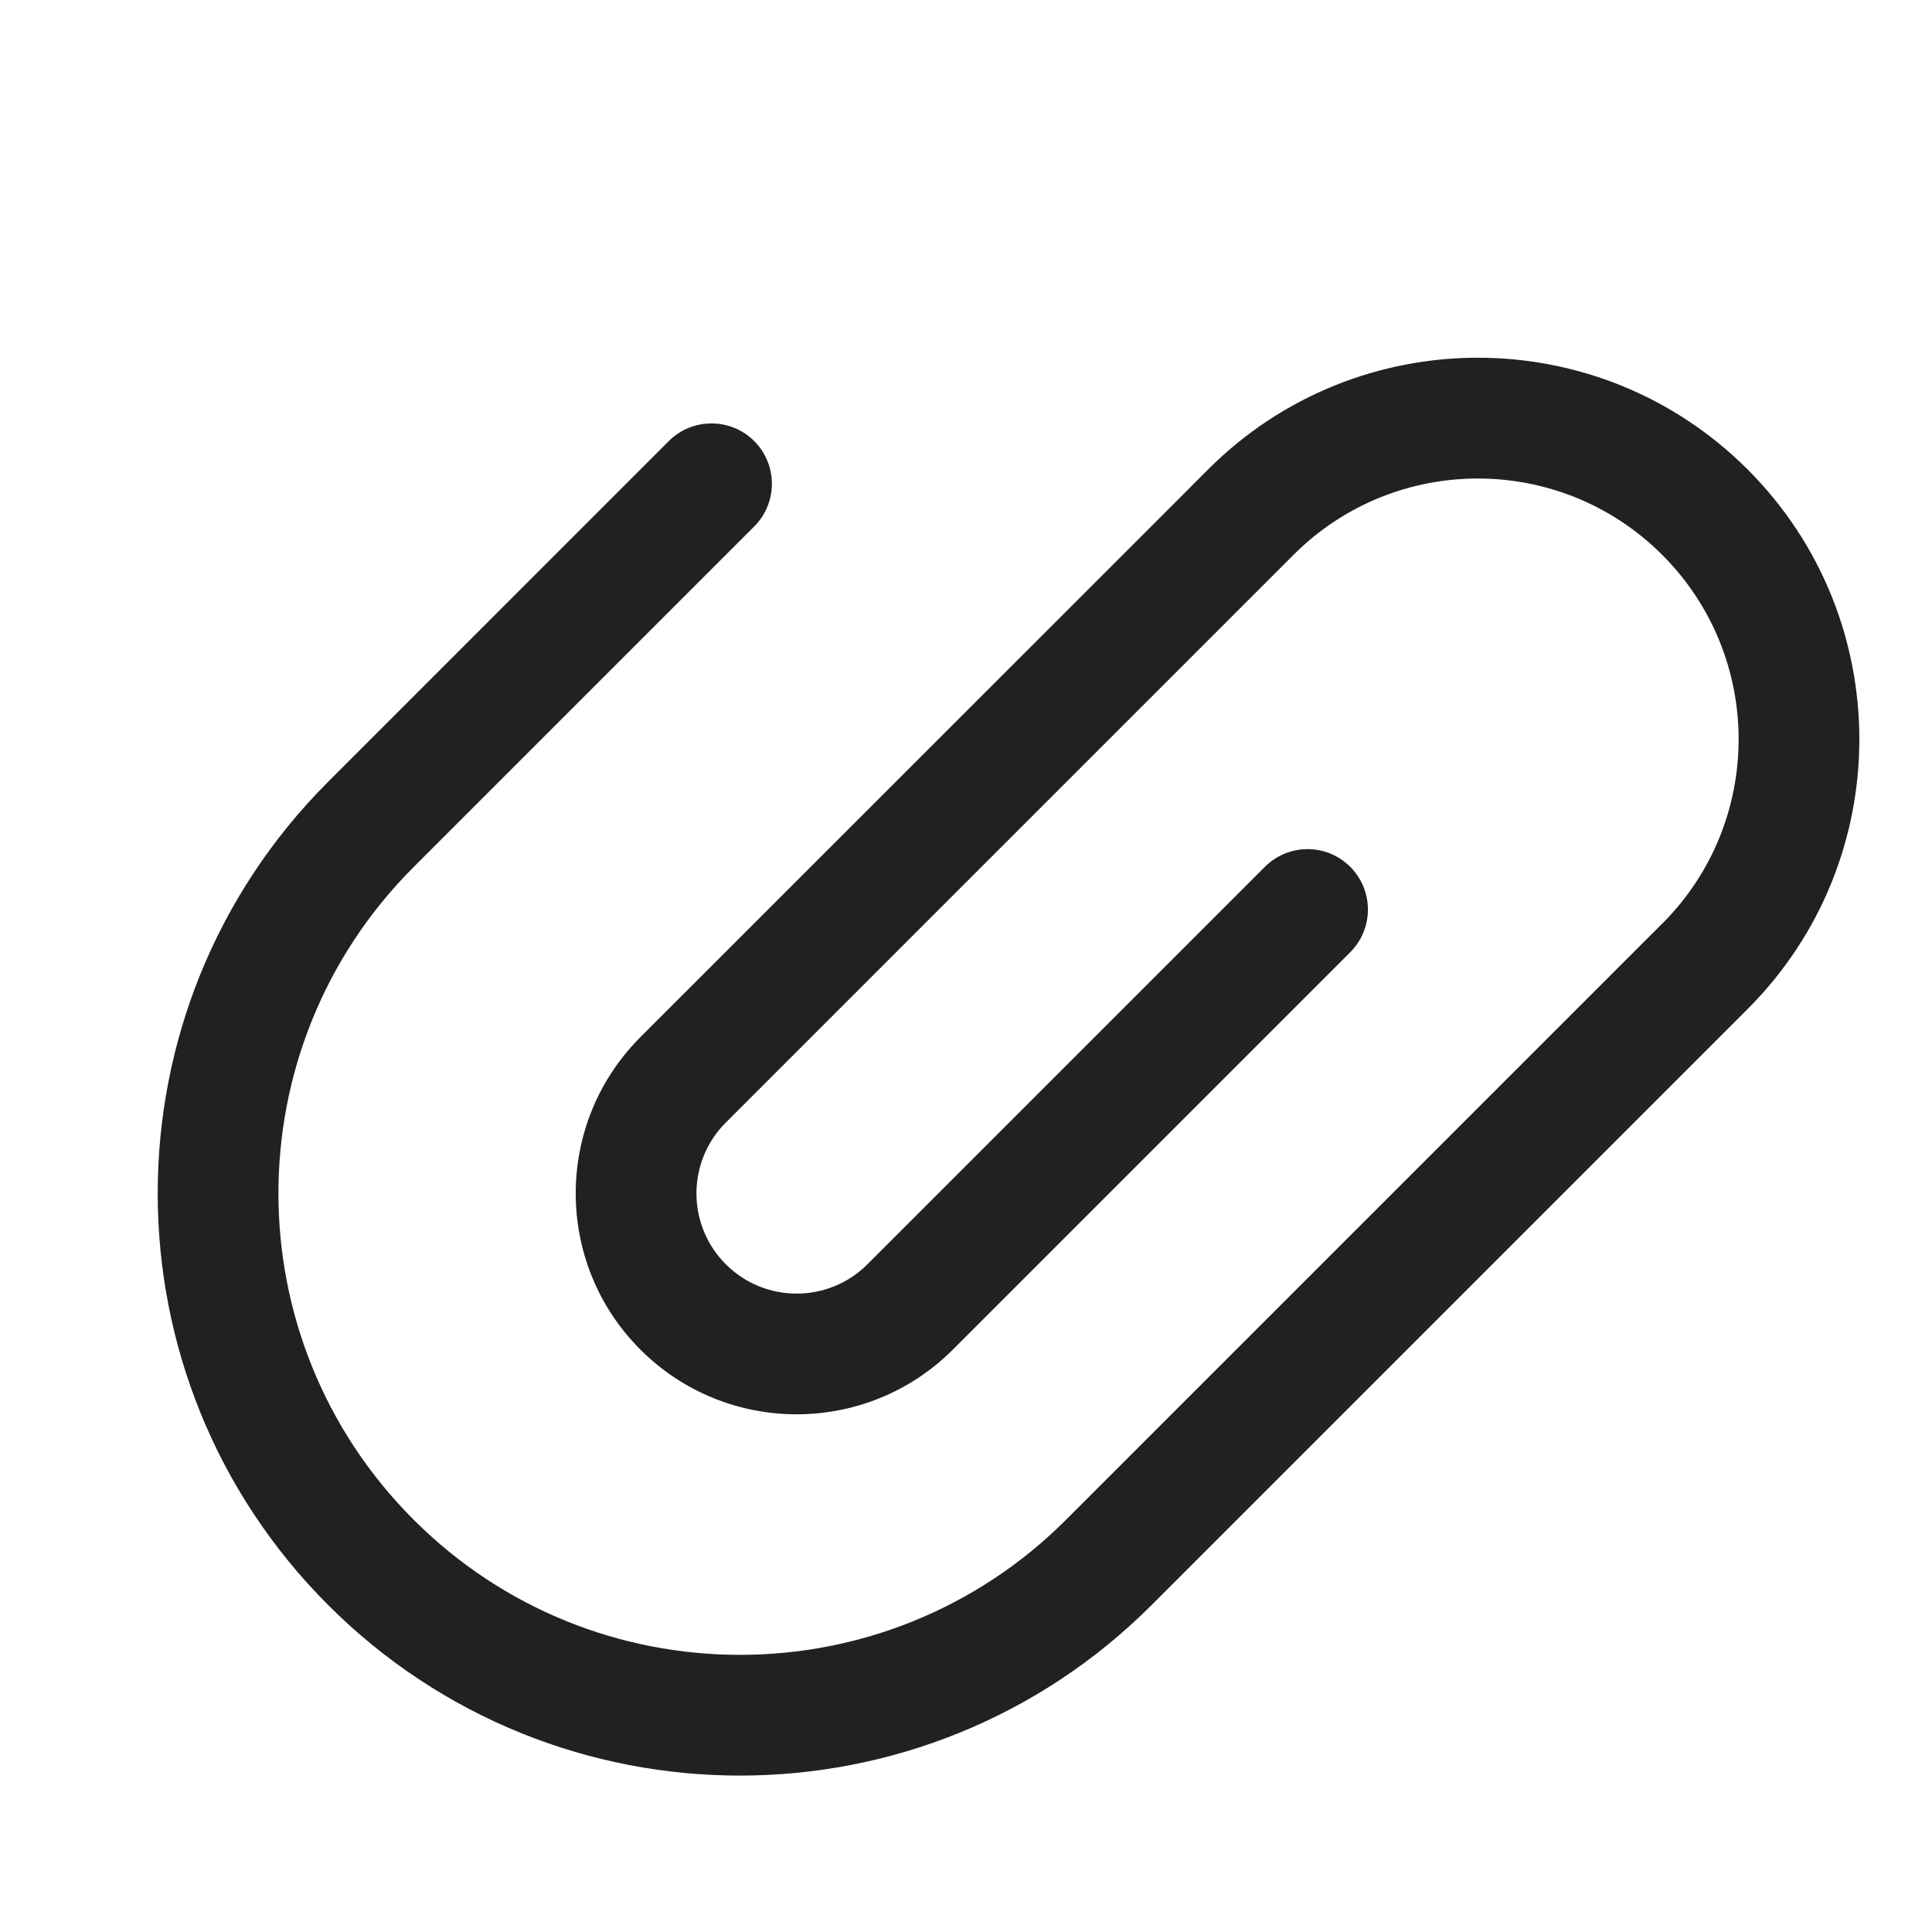 <svg width="24" height="24" viewBox="0 0 24 24" fill="none" xmlns="http://www.w3.org/2000/svg">
<path d="M16.068 6.893L9.016 13.945C8.53 14.431 8.53 15.219 9.016 15.705C9.502 16.191 10.29 16.191 10.776 15.705L15.713 10.768C16.006 10.475 16.48 10.475 16.773 10.768C17.066 11.061 17.066 11.536 16.773 11.829L11.837 16.765C10.765 17.837 9.027 17.837 7.955 16.765C6.884 15.694 6.884 13.956 7.955 12.884L14.655 6.185L14.659 6.181L15.007 5.832C16.858 3.981 19.859 3.981 21.71 5.832C23.56 7.683 23.56 10.684 21.71 12.534L14.305 19.939C11.481 22.763 6.901 22.763 4.077 19.939C1.253 17.114 1.253 12.535 4.077 9.711L8.308 5.479C8.601 5.187 9.076 5.187 9.369 5.479C9.662 5.772 9.662 6.247 9.369 6.54L5.138 10.771C2.899 13.01 2.899 16.639 5.138 18.878C7.376 21.117 11.006 21.117 13.244 18.878L20.649 11.473C20.65 11.473 20.651 11.472 20.652 11.471C21.914 10.206 21.913 8.157 20.649 6.893C19.384 5.628 17.333 5.628 16.068 6.893Z" fill="#212121"/>
</svg>
